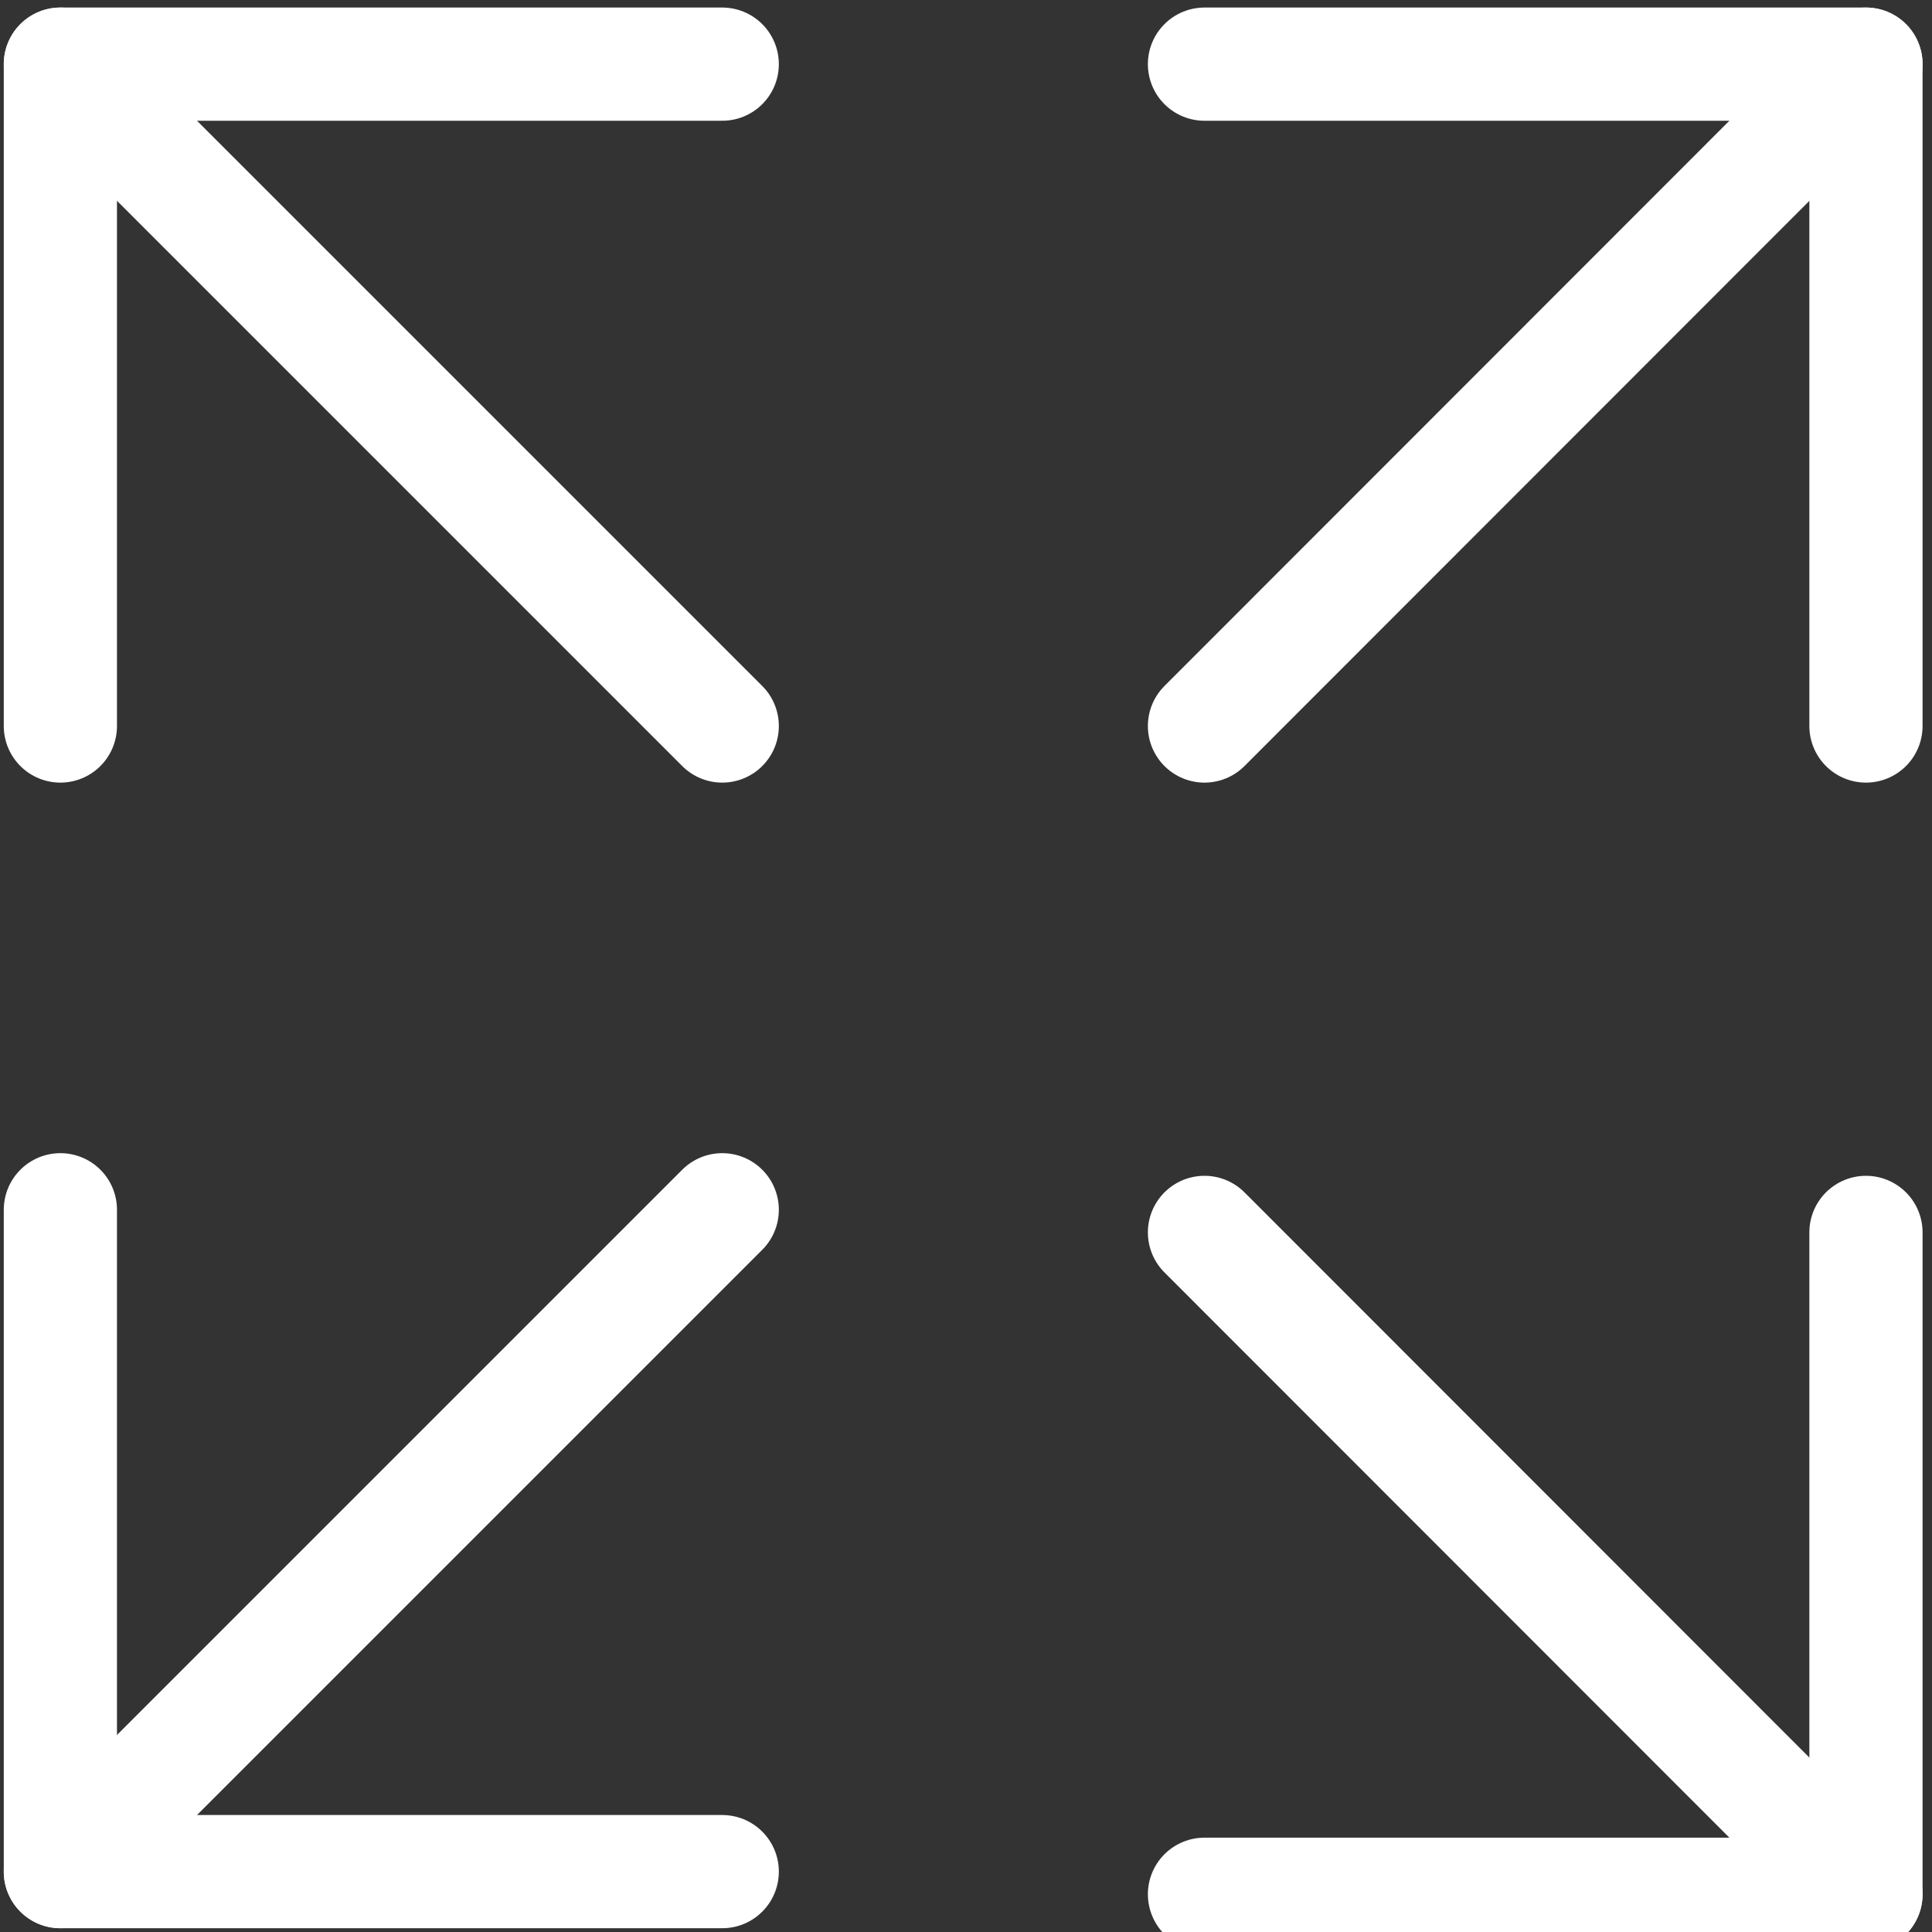 <?xml version="1.0" encoding="utf-8"?>
<!-- Generator: Adobe Illustrator 24.0.2, SVG Export Plug-In . SVG Version: 6.00 Build 0)  -->
<svg version="1.1" id="Layer_1" xmlns="http://www.w3.org/2000/svg" xmlns:xlink="http://www.w3.org/1999/xlink" x="0px" y="0px"
	 viewBox="0 0 512 512" style="enable-background:new 0 0 512 512;" xml:space="preserve">
<rect x="0" y="0" width="512" height="512" fill="#333333" stroke="none"/>
<style type="text/css">
	.st0{fill:none;stroke:#FFFFFF;stroke-width:30;stroke-linecap:round;stroke-linejoin:round;stroke-miterlimit:10;}
</style>
<polyline class="st0" points="16,192.4 16,17 191.4,17 "/>
<line class="st0" x1="16" y1="17" x2="191.4" y2="192.4"/>
<polyline class="st0" points="191.4,496 16,496 16,320.6 "/>
<line class="st0" x1="16" y1="496" x2="191.4" y2="320.6"/>
<polyline class="st0" points="494.5,326.6 494.5,502 319.2,502 "/>
<line class="st0" x1="494.5" y1="502" x2="319.2" y2="326.6"/>
<polyline class="st0" points="319.2,17 494.5,17 494.5,192.4 "/>
<line class="st0" x1="494.5" y1="17" x2="319.2" y2="192.4"/>
</svg>
